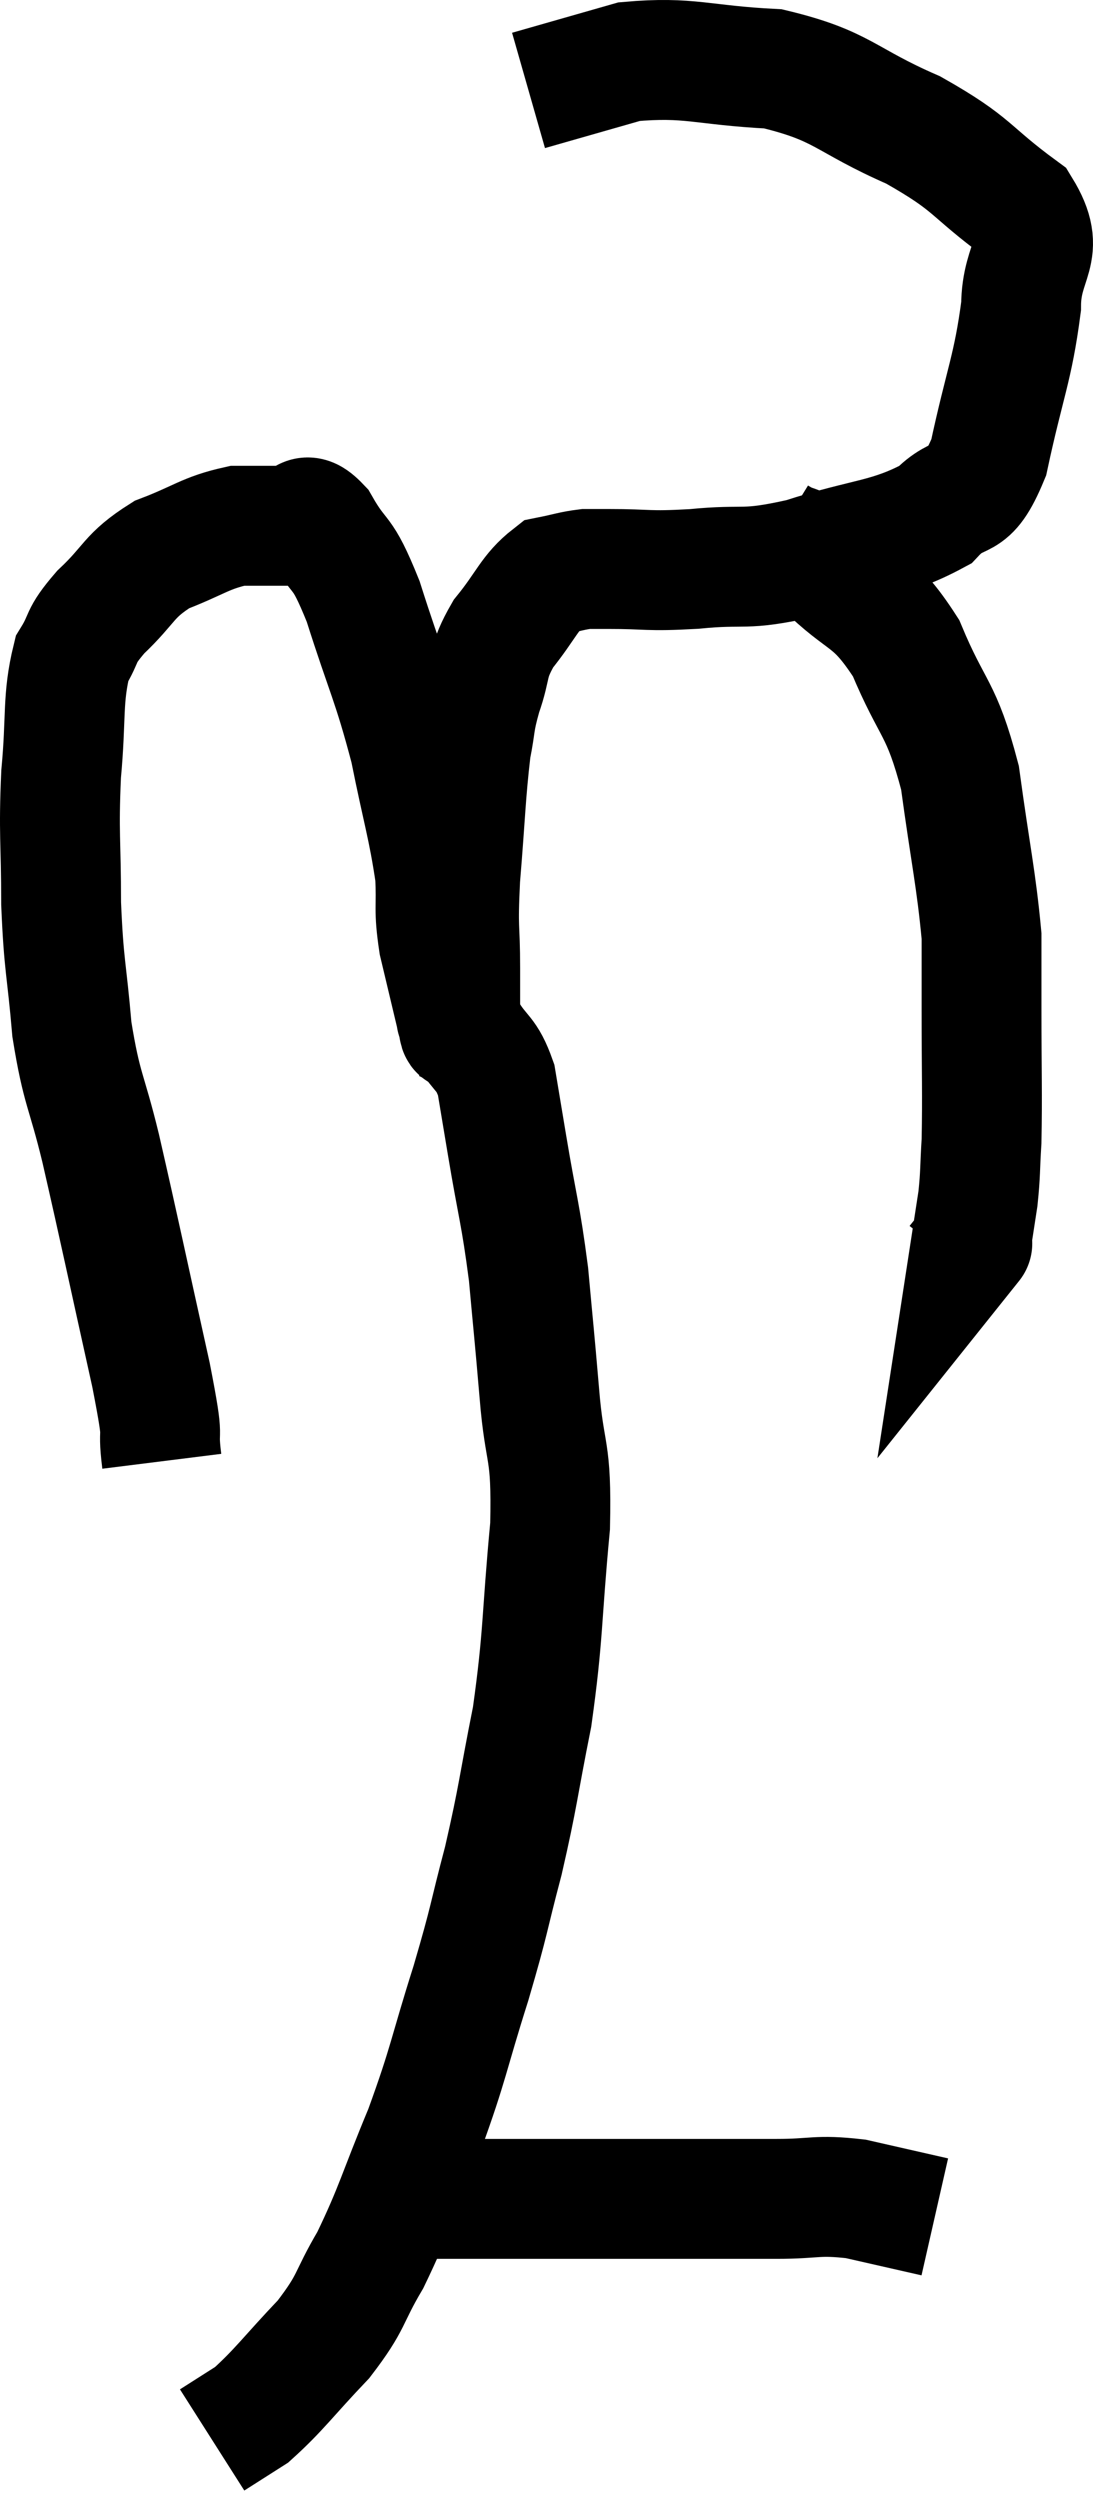 <svg xmlns="http://www.w3.org/2000/svg" viewBox="9.06 4.072 18.24 41.688" width="18.24" height="41.688"><path d="M 11.76 28.44 C 11.67 27.72, 11.835 28.305, 11.58 27 C 11.16 25.11, 11.07 24.66, 10.74 23.22 C 10.5 22.23, 10.425 22.26, 10.26 21.24 C 10.17 20.19, 10.125 20.205, 10.08 19.14 C 10.08 18.06, 10.035 18, 10.08 16.98 C 10.17 16.02, 10.095 15.735, 10.26 15.06 C 10.5 14.67, 10.365 14.715, 10.74 14.28 C 11.25 13.8, 11.19 13.68, 11.76 13.32 C 12.39 13.08, 12.48 12.96, 13.02 12.84 C 13.47 12.84, 13.575 12.84, 13.92 12.84 C 14.16 12.84, 14.1 12.525, 14.4 12.84 C 14.76 13.47, 14.745 13.17, 15.12 14.1 C 15.51 15.33, 15.6 15.42, 15.9 16.56 C 16.11 17.61, 16.2 17.85, 16.32 18.66 C 16.35 19.23, 16.29 19.2, 16.38 19.8 C 16.53 20.43, 16.605 20.745, 16.68 21.06 C 16.68 21.06, 16.68 21.06, 16.68 21.06 C 16.68 21.06, 16.665 21.03, 16.68 21.06 C 16.71 21.12, 16.725 21.39, 16.74 21.18 C 16.74 20.7, 16.74 20.835, 16.74 20.22 C 16.74 19.47, 16.695 19.635, 16.74 18.72 C 16.83 17.64, 16.83 17.325, 16.92 16.56 C 17.01 16.11, 16.965 16.14, 17.1 15.66 C 17.28 15.15, 17.175 15.135, 17.46 14.64 C 17.85 14.16, 17.895 13.95, 18.24 13.68 C 18.54 13.62, 18.6 13.59, 18.84 13.56 C 19.02 13.56, 18.75 13.56, 19.2 13.56 C 19.92 13.56, 19.83 13.605, 20.64 13.56 C 21.54 13.47, 21.435 13.605, 22.44 13.38 C 23.55 13.02, 23.88 13.08, 24.66 12.66 C 25.11 12.18, 25.2 12.57, 25.56 11.7 C 25.83 10.44, 25.965 10.215, 26.1 9.18 C 26.1 8.37, 26.55 8.295, 26.1 7.56 C 25.2 6.9, 25.335 6.825, 24.3 6.24 C 23.13 5.73, 23.145 5.505, 21.96 5.22 C 20.76 5.16, 20.58 5.01, 19.56 5.1 C 18.72 5.34, 18.3 5.46, 17.88 5.58 L 17.88 5.58" fill="none" stroke="black" stroke-width="2"></path><path d="M 22.02 13.02 C 22.41 13.26, 22.26 13.035, 22.8 13.5 C 23.49 14.19, 23.61 13.995, 24.18 14.88 C 24.63 15.96, 24.765 15.84, 25.08 17.04 C 25.26 18.36, 25.35 18.72, 25.44 19.68 C 25.44 20.28, 25.44 20.025, 25.44 20.88 C 25.44 21.99, 25.455 22.305, 25.44 23.1 C 25.41 23.58, 25.425 23.625, 25.38 24.06 C 25.32 24.45, 25.29 24.645, 25.26 24.84 C 25.26 24.84, 25.32 24.765, 25.26 24.84 L 25.02 25.14" fill="none" stroke="black" stroke-width="2"></path><path d="M 16.5 21.12 C 16.68 21.21, 16.65 21.06, 16.86 21.3 C 17.1 21.69, 17.175 21.615, 17.34 22.08 C 17.43 22.62, 17.385 22.35, 17.52 23.16 C 17.7 24.24, 17.745 24.285, 17.88 25.32 C 17.97 26.31, 17.97 26.25, 18.06 27.3 C 18.15 28.41, 18.27 28.17, 18.24 29.52 C 18.09 31.11, 18.135 31.305, 17.94 32.7 C 17.7 33.9, 17.715 33.99, 17.46 35.1 C 17.19 36.12, 17.25 36.015, 16.92 37.14 C 16.53 38.37, 16.56 38.445, 16.14 39.6 C 15.69 40.68, 15.66 40.89, 15.24 41.76 C 14.85 42.42, 14.955 42.435, 14.46 43.08 C 13.86 43.71, 13.725 43.92, 13.26 44.34 C 12.93 44.55, 12.765 44.655, 12.6 44.76 C 12.6 44.76, 12.6 44.76, 12.6 44.76 L 12.6 44.76" fill="none" stroke="black" stroke-width="2"></path><path d="M 16.08 40.74 C 16.65 40.74, 16.29 40.74, 17.22 40.74 C 18.51 40.74, 18.6 40.74, 19.8 40.74 C 20.91 40.74, 21.135 40.74, 22.02 40.74 C 22.68 40.74, 22.68 40.665, 23.34 40.74 L 24.66 41.04" fill="none" stroke="black" stroke-width="2"></path></svg>